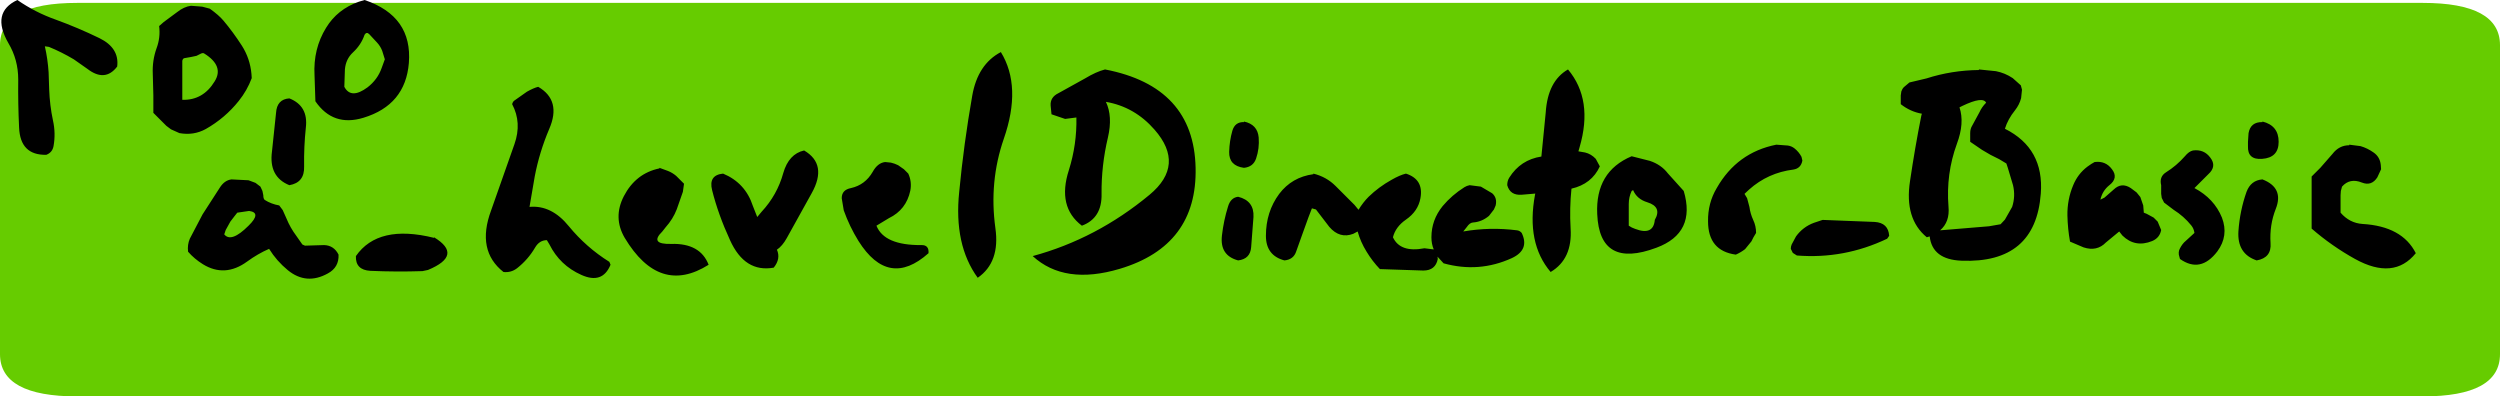 <?xml version="1.0" encoding="UTF-8" standalone="no"?>
<svg xmlns:ffdec="https://www.free-decompiler.com/flash" xmlns:xlink="http://www.w3.org/1999/xlink" ffdec:objectType="shape" height="68.5px" width="432.0px" xmlns="http://www.w3.org/2000/svg">
  <g transform="matrix(1.0, 0.0, 0.0, 1.0, 0.0, 0.0)">
    <path d="M418.65 0.5 Q432.0 0.5 432.0 7.8 L432.0 61.2 Q432.0 68.5 418.65 68.5 L13.35 68.5 Q0.0 68.5 0.0 61.2 L0.0 7.8 Q0.0 0.5 13.35 0.5 L418.65 0.5" fill="#66cc00" fill-rule="evenodd" stroke="none"/>
    <path d="M407.9 25.25 Q409.1 25.6 410.15 26.35 411.25 27.1 411.4 28.5 L411.45 29.25 410.8 30.65 Q409.8 32.2 408.15 31.55 406.05 30.7 404.7 32.25 L404.5 33.0 404.45 33.75 404.45 34.5 404.45 35.25 404.45 36.75 Q406.0 38.55 408.25 38.7 415.1 39.1 417.45 43.75 413.65 48.45 406.95 44.75 402.9 42.5 399.45 39.5 L399.45 38.0 399.45 35.75 399.45 32.75 399.45 30.5 400.95 29.0 403.05 26.6 Q404.2 25.1 405.95 25.1 L405.95 25.0 407.9 25.25 M390.95 21.0 Q393.75 21.7 393.75 24.5 393.75 27.25 390.9 27.45 388.35 27.65 388.45 25.25 L388.45 24.5 388.55 23.0 Q388.9 21.05 390.95 21.1 L390.95 21.0 M378.95 26.0 Q380.85 25.75 381.95 27.25 383.1 28.75 381.6 30.1 L379.2 32.5 Q382.6 34.3 383.95 37.6 385.15 40.75 383.15 43.45 380.25 47.25 376.7 44.75 L376.5 44.0 Q376.45 43.6 376.55 43.25 376.85 42.5 377.4 41.9 L379.2 40.25 Q379.1 39.5 378.65 38.95 377.35 37.35 375.6 36.25 L373.95 35.0 373.55 34.2 373.45 33.5 373.45 32.75 373.45 32.0 Q373.1 30.55 374.25 29.8 376.1 28.65 377.55 27.0 378.25 26.15 378.95 26.0 M368.2 32.5 L369.2 33.25 369.85 34.05 370.35 35.5 370.45 36.75 370.95 36.95 372.15 37.6 372.85 38.3 373.45 39.75 Q373.2 41.1 371.9 41.65 368.95 42.85 366.75 40.7 L366.2 40.0 363.9 41.9 Q362.35 43.5 360.05 42.75 L357.7 41.75 Q357.3 39.55 357.25 37.25 357.2 34.5 358.25 32.0 359.05 30.05 360.7 28.8 361.45 28.25 361.95 28.0 363.85 27.75 364.95 29.25 366.1 30.75 364.5 32.0 363.3 32.95 362.95 34.5 L363.65 34.15 365.25 32.75 Q366.6 31.45 368.2 32.5 M393.25 36.1 Q392.15 38.9 392.35 42.0 392.55 44.55 389.95 45.0 386.55 43.85 386.8 39.95 387.05 36.4 388.2 33.15 388.95 31.15 390.95 31.0 394.7 32.45 393.25 36.1 M347.8 13.5 L349.2 14.75 349.4 15.5 349.25 16.95 Q348.95 18.1 348.2 19.05 346.95 20.6 346.45 22.25 353.25 25.65 352.65 33.45 351.75 45.55 338.95 45.05 333.9 44.85 333.45 40.85 L332.95 41.0 Q329.05 37.8 330.05 31.3 330.9 25.55 332.0 20.0 L332.1 19.65 Q330.1 19.3 328.45 18.0 L328.45 17.25 328.45 16.5 328.55 15.8 Q328.7 15.35 329.0 15.05 L329.95 14.25 332.9 13.55 Q337.25 12.15 341.95 12.1 L341.95 12.0 344.9 12.3 Q346.45 12.6 347.8 13.5 M342.05 19.4 Q342.45 18.5 343.2 17.75 342.65 16.6 339.1 18.3 L338.6 18.55 Q339.5 21.25 338.15 24.85 336.25 30.05 336.7 35.7 336.95 38.35 335.25 39.8 L343.7 39.1 345.7 38.75 346.45 37.95 347.7 35.75 Q348.3 33.9 347.85 32.0 L346.95 29.0 346.7 28.25 345.45 27.5 343.95 26.75 342.5 25.9 340.45 24.5 340.45 23.75 340.45 23.0 Q340.45 22.25 340.8 21.7 L342.05 19.4 M326.1 41.25 Q318.65 44.8 310.5 44.15 L309.8 43.7 309.45 43.0 Q309.45 42.6 309.6 42.25 L310.35 40.85 Q311.55 39.2 313.45 38.5 L314.95 38.0 323.95 38.35 Q326.3 38.5 326.45 40.75 L326.1 41.25 M302.3 35.75 Q302.45 36.9 302.95 38.0 303.45 39.05 303.45 40.25 L303.0 41.0 302.65 41.7 301.55 43.05 Q300.85 43.6 299.95 44.0 295.15 43.35 295.15 38.25 295.1 35.1 296.65 32.5 300.15 26.35 306.95 25.0 L308.95 25.15 Q309.6 25.25 310.1 25.65 310.85 26.25 311.3 27.1 L311.45 27.75 Q311.2 29.1 309.9 29.3 305.5 29.85 302.25 32.75 L301.45 33.5 301.9 34.25 302.3 35.75 M288.2 29.95 L290.95 33.0 Q293.1 40.25 286.25 42.8 276.4 46.5 276.0 37.0 275.65 29.65 281.95 27.0 L285.1 27.8 Q287.05 28.45 288.2 29.95 M284.65 34.95 Q282.85 34.4 282.2 32.85 L281.95 33.0 Q281.45 34.05 281.45 35.25 L281.45 37.5 281.45 39.0 Q281.95 39.35 282.55 39.55 285.7 40.75 285.95 38.0 287.25 35.75 284.65 34.95 M270.95 12.0 Q275.35 17.25 272.95 25.45 L272.75 26.15 273.9 26.35 Q274.95 26.6 275.75 27.45 L276.45 28.75 Q275.05 31.8 271.55 32.6 271.2 36.0 271.4 39.45 271.75 44.75 267.95 47.0 263.7 42.0 265.25 33.65 L265.3 33.45 262.95 33.65 Q260.95 33.8 260.45 32.0 260.45 31.25 260.8 30.7 262.75 27.6 266.35 27.05 L267.1 19.45 Q267.45 14.0 270.95 12.0 M258.15 36.2 L257.3 37.3 Q256.05 38.35 254.5 38.45 253.95 38.5 253.45 39.25 L252.85 40.0 Q257.45 39.2 262.15 39.8 262.6 39.85 262.95 40.25 264.35 43.15 261.25 44.6 255.55 47.2 249.45 45.5 L248.4 44.35 248.45 44.75 Q248.05 46.75 245.95 46.75 L238.45 46.5 Q237.15 45.15 236.15 43.5 235.1 41.8 234.6 40.0 L233.85 40.4 Q231.5 41.3 229.7 39.2 L227.4 36.2 226.7 36.0 226.1 37.55 225.0 40.6 224.0 43.4 Q223.55 44.85 221.95 45.0 218.75 44.15 218.75 40.75 218.75 36.6 221.05 33.5 223.25 30.6 226.95 30.1 L226.95 30.0 Q229.2 30.55 230.8 32.15 L234.05 35.4 234.75 36.25 Q235.55 34.95 236.5 34.0 238.25 32.3 240.5 31.05 241.9 30.25 242.95 30.0 246.05 31.0 245.45 34.25 245.05 36.5 242.95 37.95 241.15 39.2 240.7 41.0 241.95 43.7 246.15 42.9 L247.75 43.1 Q247.35 42.15 247.35 41.0 247.35 38.0 249.3 35.6 250.9 33.7 253.05 32.35 253.45 32.1 253.95 32.0 L255.9 32.25 257.85 33.4 Q258.75 34.2 258.45 35.5 L258.15 36.2 M214.95 21.0 Q217.3 21.5 217.5 23.75 217.65 25.65 217.05 27.4 216.55 28.85 214.95 29.0 212.35 28.65 212.4 26.25 212.45 24.35 212.95 22.6 213.4 21.05 214.95 21.1 L214.95 21.0 M213.95 45.0 Q210.75 44.15 211.15 40.7 211.45 38.1 212.2 35.7 212.65 34.15 213.95 34.0 216.75 34.7 216.6 37.5 L216.2 42.7 Q216.05 44.75 213.95 45.0 M191.45 23.75 Q190.3 28.6 190.35 33.5 190.45 37.7 186.95 39.0 182.65 35.75 184.7 29.4 186.1 24.95 186.0 20.3 L184.05 20.55 181.7 19.75 181.55 18.25 Q181.45 16.8 182.9 16.1 L187.5 13.55 Q189.4 12.4 190.95 12.0 206.3 14.95 206.6 29.0 206.9 42.45 193.5 46.45 183.95 49.3 178.45 44.25 189.5 41.25 198.65 33.65 204.85 28.5 199.5 22.4 196.05 18.45 191.1 17.6 192.3 20.1 191.45 23.75 M173.45 24.0 Q170.9 31.4 172.0 39.4 172.85 45.3 168.95 48.0 164.8 42.3 165.75 33.15 166.55 24.8 168.0 16.55 168.95 11.1 172.95 9.0 176.6 14.95 173.45 24.0 M138.95 26.0 Q143.05 28.4 140.25 33.4 L135.95 41.15 Q135.2 42.5 134.25 43.15 134.95 44.7 133.7 46.25 128.7 47.15 126.15 41.5 124.1 37.05 123.05 32.85 122.4 30.25 124.95 30.0 128.8 31.6 130.1 35.6 L130.85 37.5 131.6 36.6 Q134.3 33.7 135.35 29.9 136.3 26.6 138.95 26.0 M155.2 28.55 L156.2 29.25 156.95 30.0 Q157.6 31.4 157.3 32.95 156.6 36.25 153.6 37.7 L151.45 39.0 Q152.8 42.4 159.2 42.35 160.55 42.3 160.45 43.75 153.55 49.9 148.35 41.65 146.8 39.15 145.8 36.35 L145.45 34.25 Q145.45 32.8 147.05 32.5 149.5 31.95 150.8 29.7 151.65 28.15 152.95 28.0 L153.95 28.1 Q154.6 28.25 155.2 28.55 M91.05 15.85 Q92.2 15.2 93.0 15.0 97.05 17.35 94.9 22.3 93.2 26.3 92.4 30.5 L91.5 35.75 Q95.3 35.4 98.3 39.1 101.3 42.75 105.3 45.25 L105.5 45.75 Q104.1 49.15 100.45 47.5 96.75 45.85 94.95 42.25 L94.5 41.5 Q93.2 41.5 92.45 42.8 91.25 44.85 89.35 46.35 88.3 47.15 87.0 47.0 82.3 43.3 84.85 36.4 L88.9 24.9 Q90.2 21.2 88.5 18.0 88.6 17.6 88.85 17.4 L91.05 15.85 M118.2 31.75 L118.0 33.15 116.95 36.15 Q116.3 37.85 115.0 39.3 L114.45 40.0 Q112.15 42.25 116.0 42.15 121.0 42.0 122.45 45.75 113.95 51.1 107.95 41.1 105.9 37.6 107.8 33.9 109.85 29.95 113.95 29.1 L113.95 29.0 115.45 29.55 Q116.2 29.85 116.85 30.4 L118.2 31.75 M63.0 6.0 Q62.4 7.75 61.0 9.05 59.75 10.2 59.6 12.0 L59.5 15.0 Q60.65 17.2 63.5 15.1 65.25 13.75 65.95 11.75 L66.5 10.25 66.05 8.8 Q65.75 8.0 65.15 7.35 L63.8 5.9 Q63.35 5.45 63.0 6.0 M70.65 10.9 Q70.05 18.15 62.8 20.35 57.55 21.95 54.5 17.5 L54.35 13.0 Q54.1 8.45 56.35 4.8 58.3 1.6 62.0 0.3 L63.0 0.0 Q71.3 2.8 70.65 10.9 M50.0 17.0 Q53.3 18.3 52.85 22.05 52.5 25.35 52.55 28.75 52.65 31.55 50.0 32.0 46.4 30.55 47.0 26.15 L47.7 19.5 Q47.85 17.15 50.0 17.0 M41.25 17.45 Q38.9 20.4 35.55 22.3 33.45 23.45 31.0 23.0 L29.55 22.35 28.75 21.75 27.25 20.25 26.5 19.5 26.5 16.5 26.4 12.75 Q26.3 10.45 27.05 8.35 27.75 6.5 27.5 4.5 L28.3 3.8 30.6 2.1 Q31.8 1.15 33.0 1.0 L34.95 1.15 36.25 1.5 Q37.8 2.6 38.6 3.55 40.25 5.5 41.8 7.9 43.2 10.1 43.45 12.75 L43.5 13.5 Q42.7 15.65 41.25 17.45 M41.0 36.75 L40.45 37.45 39.8 38.3 39.0 39.75 38.75 40.5 Q39.95 42.0 42.95 39.0 45.25 36.75 43.05 36.45 L41.0 36.75 M44.15 31.6 L45.0 32.25 45.35 33.0 45.5 33.75 Q45.5 34.35 45.75 34.55 46.85 35.25 48.25 35.5 L48.85 36.3 49.5 37.75 Q50.15 39.35 51.2 40.75 L52.25 42.25 52.7 42.45 56.0 42.35 Q57.7 42.4 58.5 44.0 58.6 46.2 56.65 47.25 52.95 49.3 49.75 46.7 47.8 45.1 46.5 43.0 44.55 43.85 42.7 45.2 38.85 48.0 35.05 45.65 33.6 44.75 32.5 43.5 32.35 42.3 32.8 41.25 L35.0 37.05 38.0 32.4 Q38.8 31.15 40.0 31.0 L42.95 31.15 44.15 31.6 M61.5 44.25 Q65.35 38.7 75.0 41.1 L75.0 41.0 Q80.1 44.1 73.95 46.65 L73.0 46.85 Q68.5 47.0 64.0 46.8 61.4 46.65 61.5 44.25 M31.85 10.05 Q31.6 10.1 31.5 10.5 L31.5 12.0 31.5 13.5 31.5 15.75 31.5 17.25 Q35.1 17.35 37.1 14.05 38.75 11.4 35.3 9.25 35.1 9.1 34.75 9.25 L33.95 9.65 33.0 9.85 31.85 10.05 M12.75 10.25 Q10.65 9.0 8.45 8.1 L7.75 8.0 Q8.25 10.2 8.4 12.5 L8.5 15.5 Q8.6 18.2 9.15 20.8 9.65 23.05 9.25 25.25 9.05 26.35 8.0 26.75 3.5 26.85 3.3 22.05 3.1 18.0 3.15 13.75 3.15 10.3 1.45 7.45 -1.6 2.15 3.0 0.0 6.1 2.15 9.65 3.4 13.5 4.8 17.2 6.6 20.65 8.3 20.25 11.5 18.15 14.25 15.1 11.9 L12.75 10.25" fill="#000000" fill-rule="evenodd" stroke="none"/>
  </g>
</svg>
